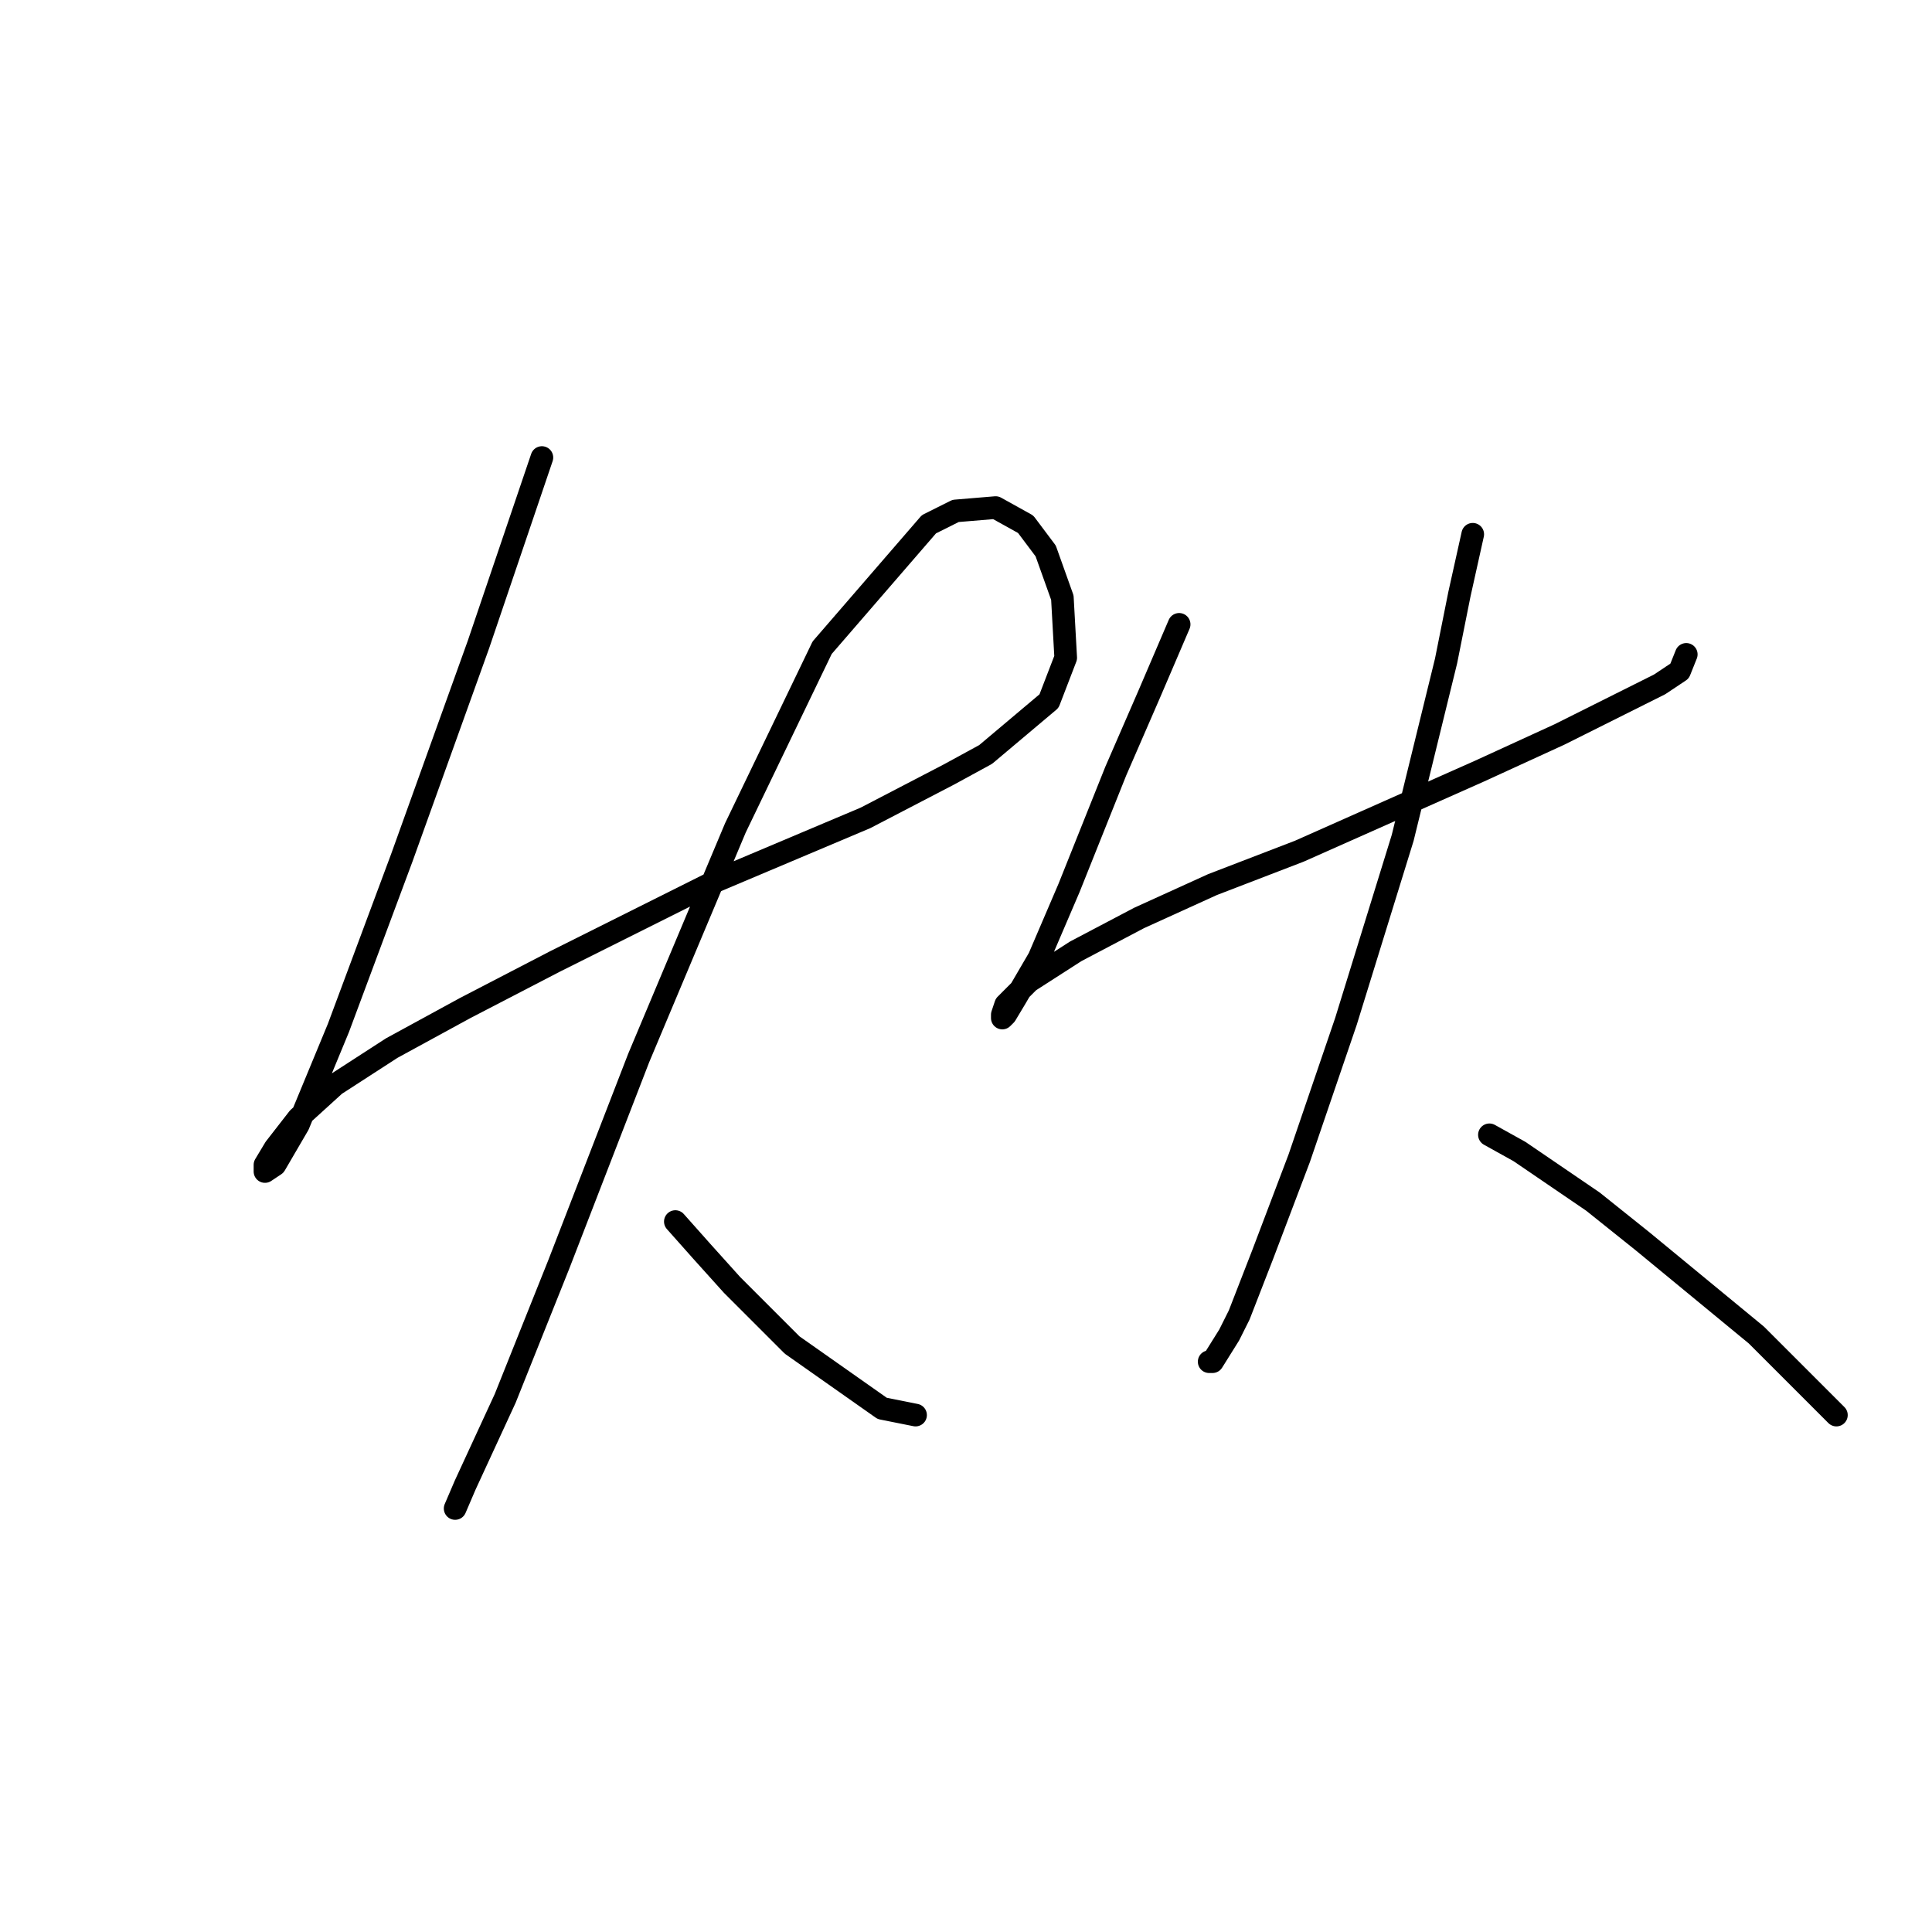 <?xml version="1.0" standalone="no"?>
    <svg width="256" height="256" xmlns="http://www.w3.org/2000/svg" version="1.1">
    <polyline stroke="black" stroke-width="3" stroke-linecap="round" fill="transparent" stroke-linejoin="round" points="71.804 60.626 63.404 85.383 53.236 113.676 44.836 136.223 39.531 149.043 36.437 154.348 35.11 155.232 35.11 154.348 36.437 152.138 39.531 148.159 44.394 143.738 51.91 138.875 61.636 133.57 73.572 127.381 87.719 120.308 94.792 116.771 114.686 108.371 125.738 102.624 130.601 99.972 139.001 92.898 141.211 87.151 140.769 79.194 138.559 73.004 135.906 69.468 131.927 67.257 126.622 67.699 123.086 69.468 108.939 85.825 97.445 109.697 84.624 140.201 74.014 167.611 66.941 185.294 61.636 196.788 60.309 199.883 60.309 199.883 " />
        <polyline stroke="black" stroke-width="3" stroke-linecap="round" fill="transparent" stroke-linejoin="round" points="89.487 161.864 93.024 165.842 97.003 170.263 104.96 178.221 116.896 186.62 121.317 187.505 121.317 187.505 " />
        <polyline stroke="black" stroke-width="3" stroke-linecap="round" fill="transparent" stroke-linejoin="round" points="156.242 82.73 152.263 92.014 147.842 102.182 141.653 117.655 137.674 126.939 134.58 132.244 133.254 134.454 132.811 134.896 132.811 134.454 133.254 133.128 136.348 130.033 142.537 126.055 150.937 121.634 160.663 117.213 172.157 112.792 184.094 107.487 196.03 102.182 206.64 97.319 214.597 93.34 219.902 90.688 222.555 88.919 223.439 86.709 223.439 86.709 " />
        <polyline stroke="black" stroke-width="3" stroke-linecap="round" fill="transparent" stroke-linejoin="round" points="195.146 70.794 193.377 78.751 191.609 87.593 185.862 111.024 178.346 135.338 172.157 153.464 167.294 166.284 164.2 174.242 162.873 176.895 160.663 180.431 160.221 180.431 160.221 180.431 " />
        <polyline stroke="black" stroke-width="3" stroke-linecap="round" fill="transparent" stroke-linejoin="round" points="197.356 150.369 201.335 152.58 211.061 159.211 217.692 164.516 232.723 176.895 243.333 187.505 243.333 187.505 " />
        </svg>